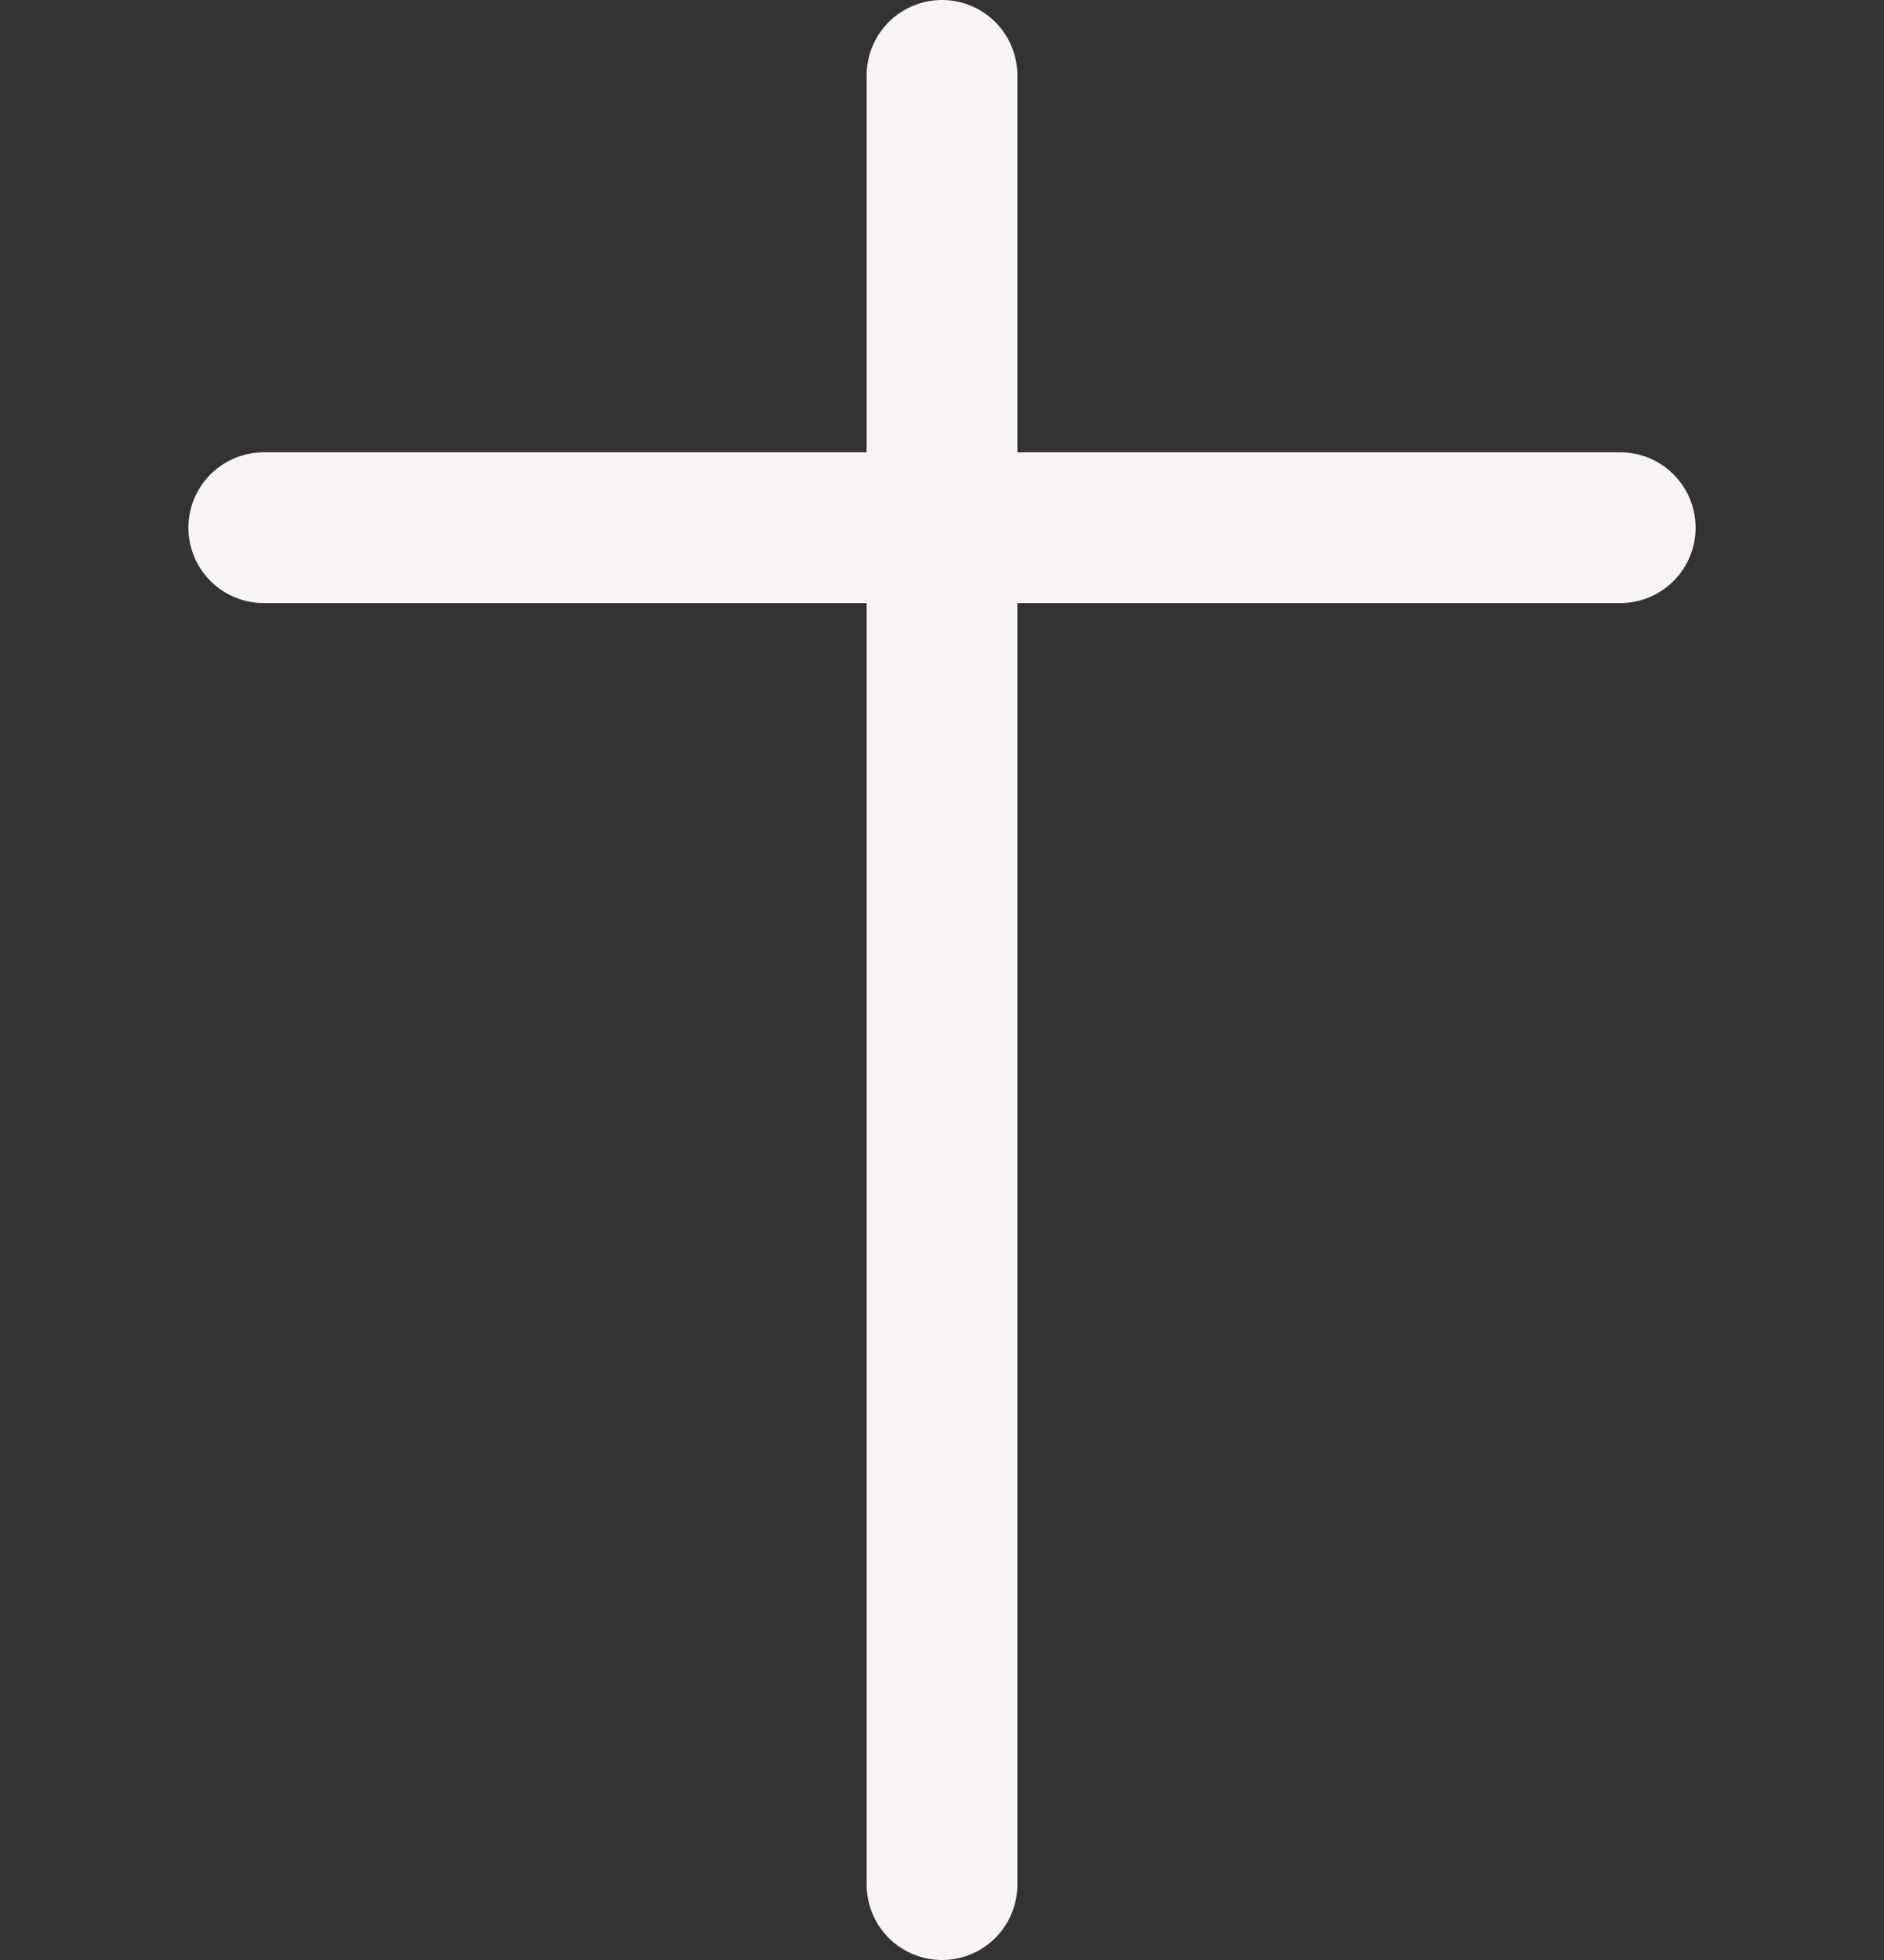 <svg width="25" height="26" viewBox="0 0 25 26" fill="none" xmlns="http://www.w3.org/2000/svg">
<rect x="0" y="0" width="25" height="26" fill="#333333" stroke="none"/>
<path d="M12.5 1V25" stroke="#F7F4F3" stroke-width="2" stroke-linecap="round" stroke-linejoin="round"/>
<path d="M3.5 7H21.5" stroke="#F7F4F3" stroke-width="2" stroke-linecap="round" stroke-linejoin="round"/>
</svg>
